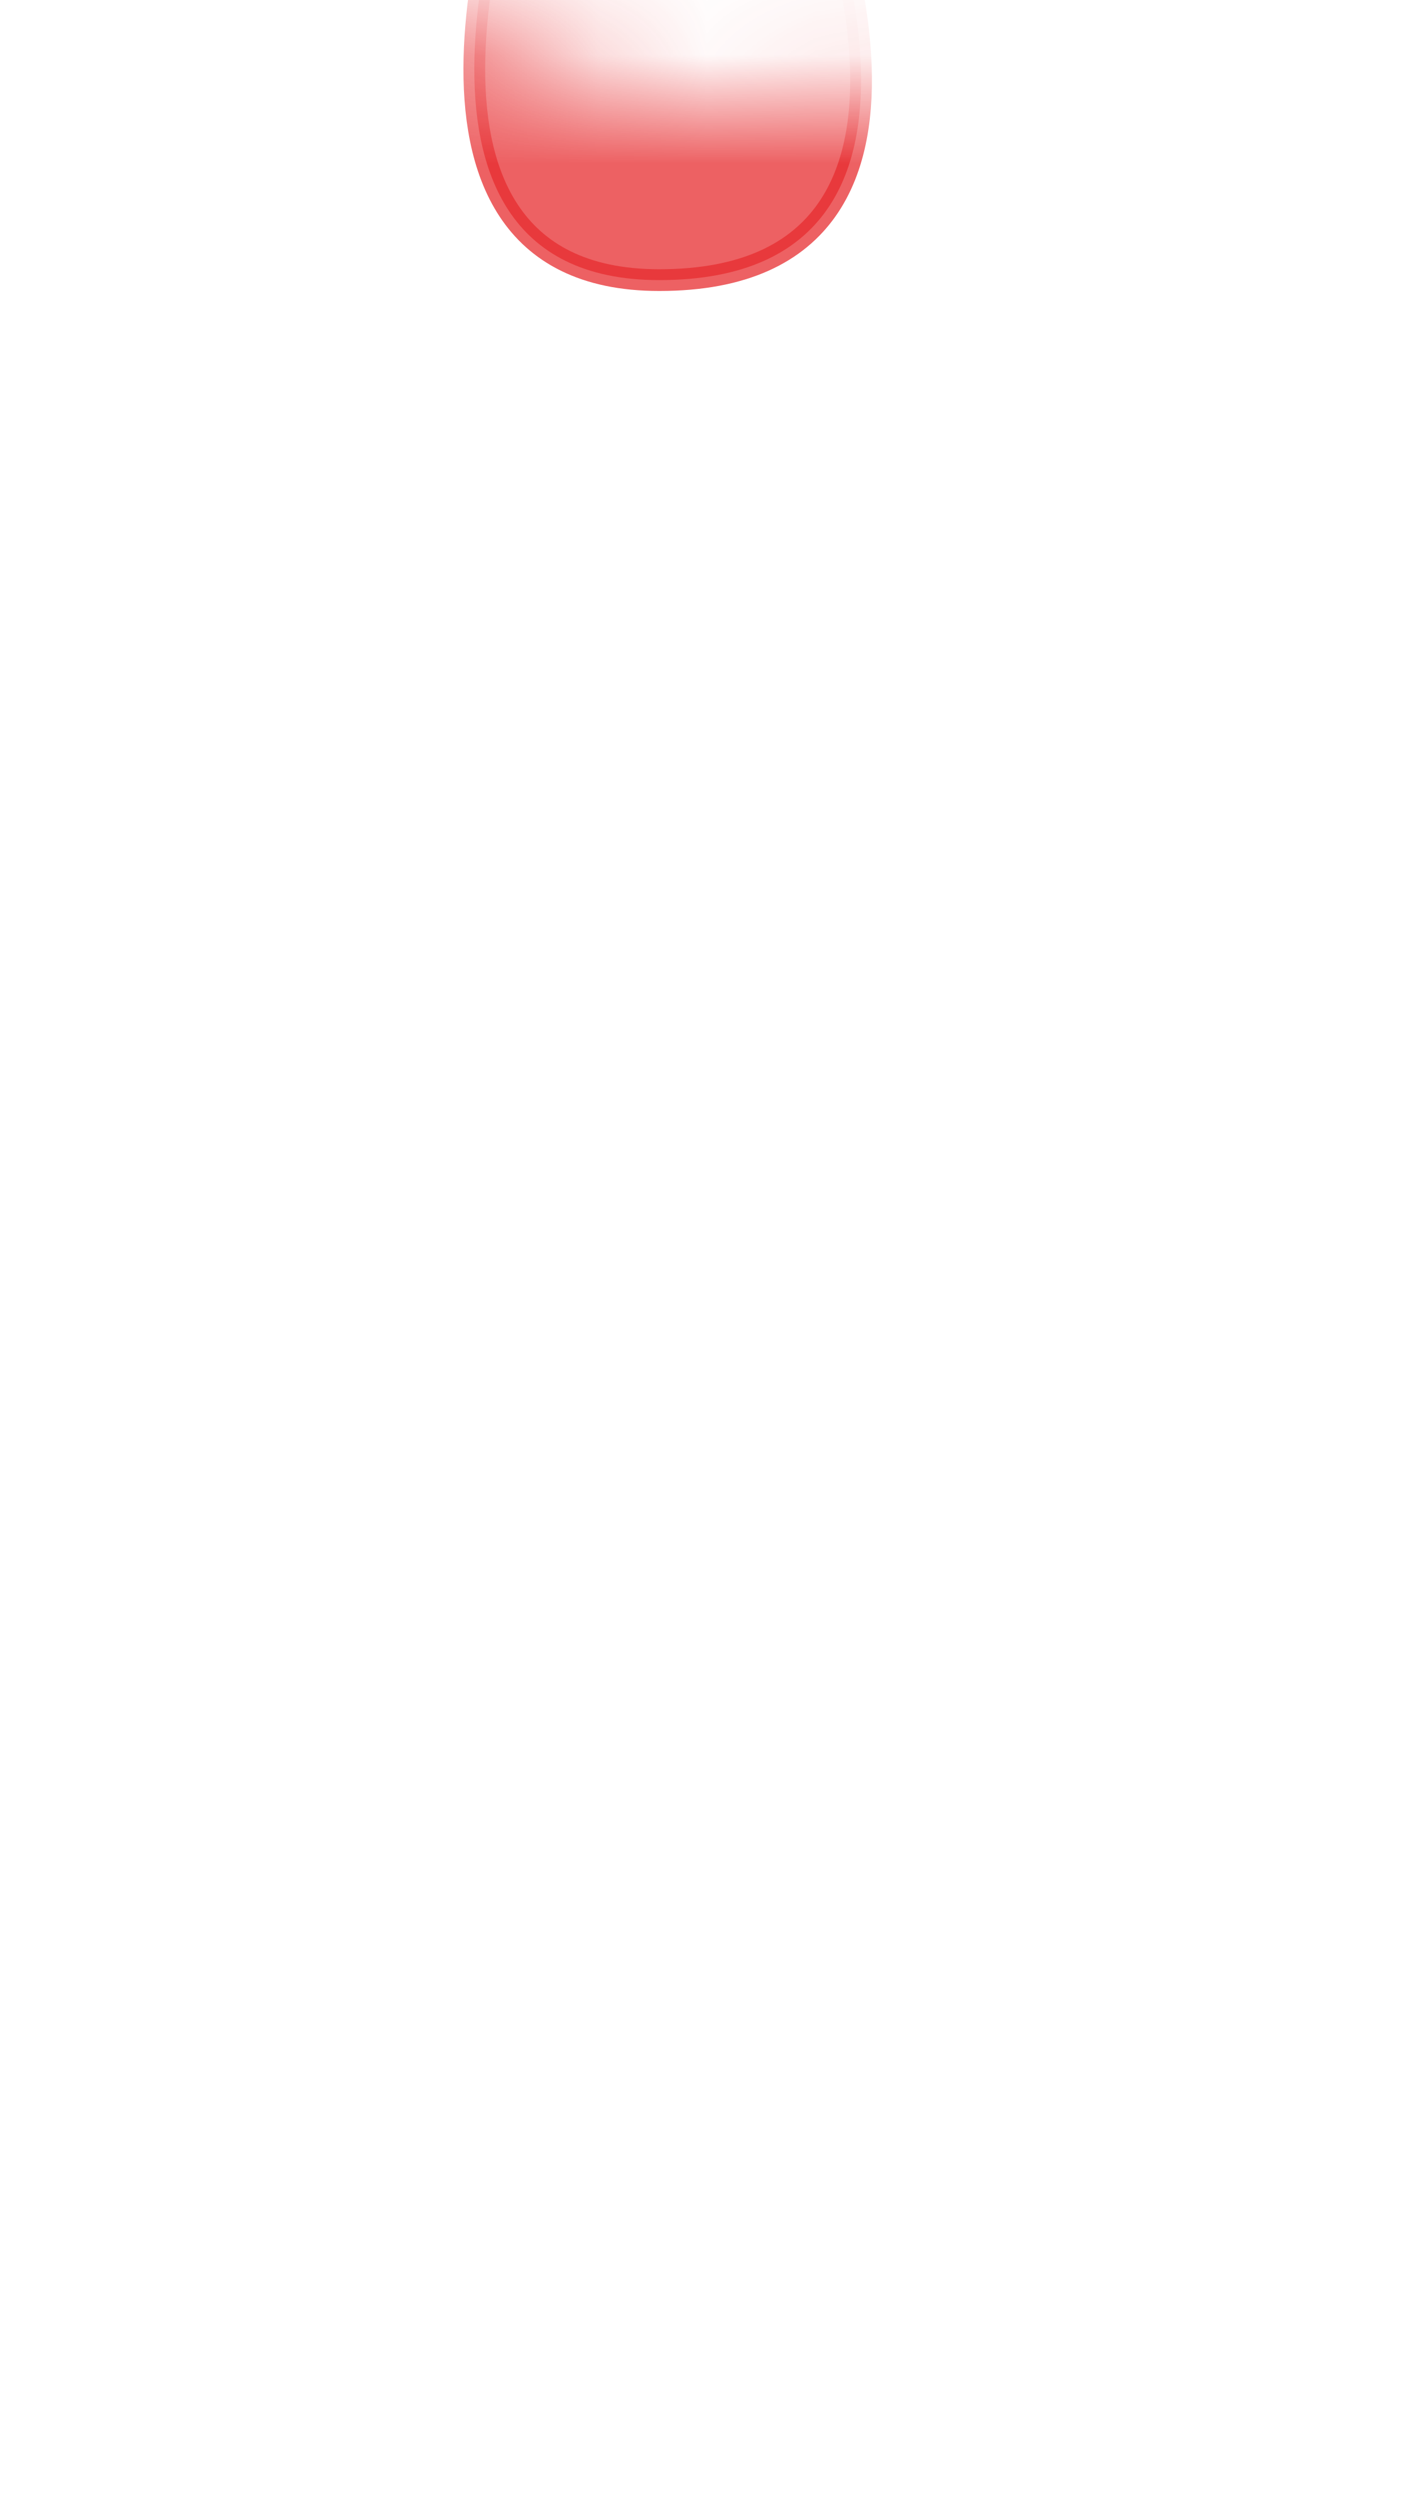 <svg width="13" height="23" viewBox="0 0 13 23" fill="none" xmlns="http://www.w3.org/2000/svg">
<mask id="mask0_254_16250" style="mask-type:luminance" maskUnits="userSpaceOnUse" x="0" y="0" width="13" height="10">
<path d="M11.325 7.967C12.205 6.137 12.685 2.517 10.455 1.377C8.225 0.237 6.555 1.447 5.485 0.777C4.415 0.107 1.195 -0.723 0.535 1.957C-0.125 4.637 0.405 6.857 0.715 7.627C1.025 8.387 1.975 8.137 2.785 7.967C3.595 7.807 5.045 9.367 5.885 9.377C7.955 9.397 8.635 7.537 9.625 7.627C10.615 7.717 10.885 8.897 11.335 7.967H11.325Z" fill="white"/>
</mask>
<g mask="url(#mask0_254_16250)">
<path opacity="0.75" d="M7.395 -1.553C7.395 -1.553 9.225 2.577 6.065 2.577C3.265 2.577 4.765 -1.513 4.765 -1.513L7.395 -1.543V-1.553Z" fill="#E62C2F" stroke="#E62C2F" stroke-width="0.2" stroke-linecap="round" stroke-linejoin="round"/>
</g>
</svg>
